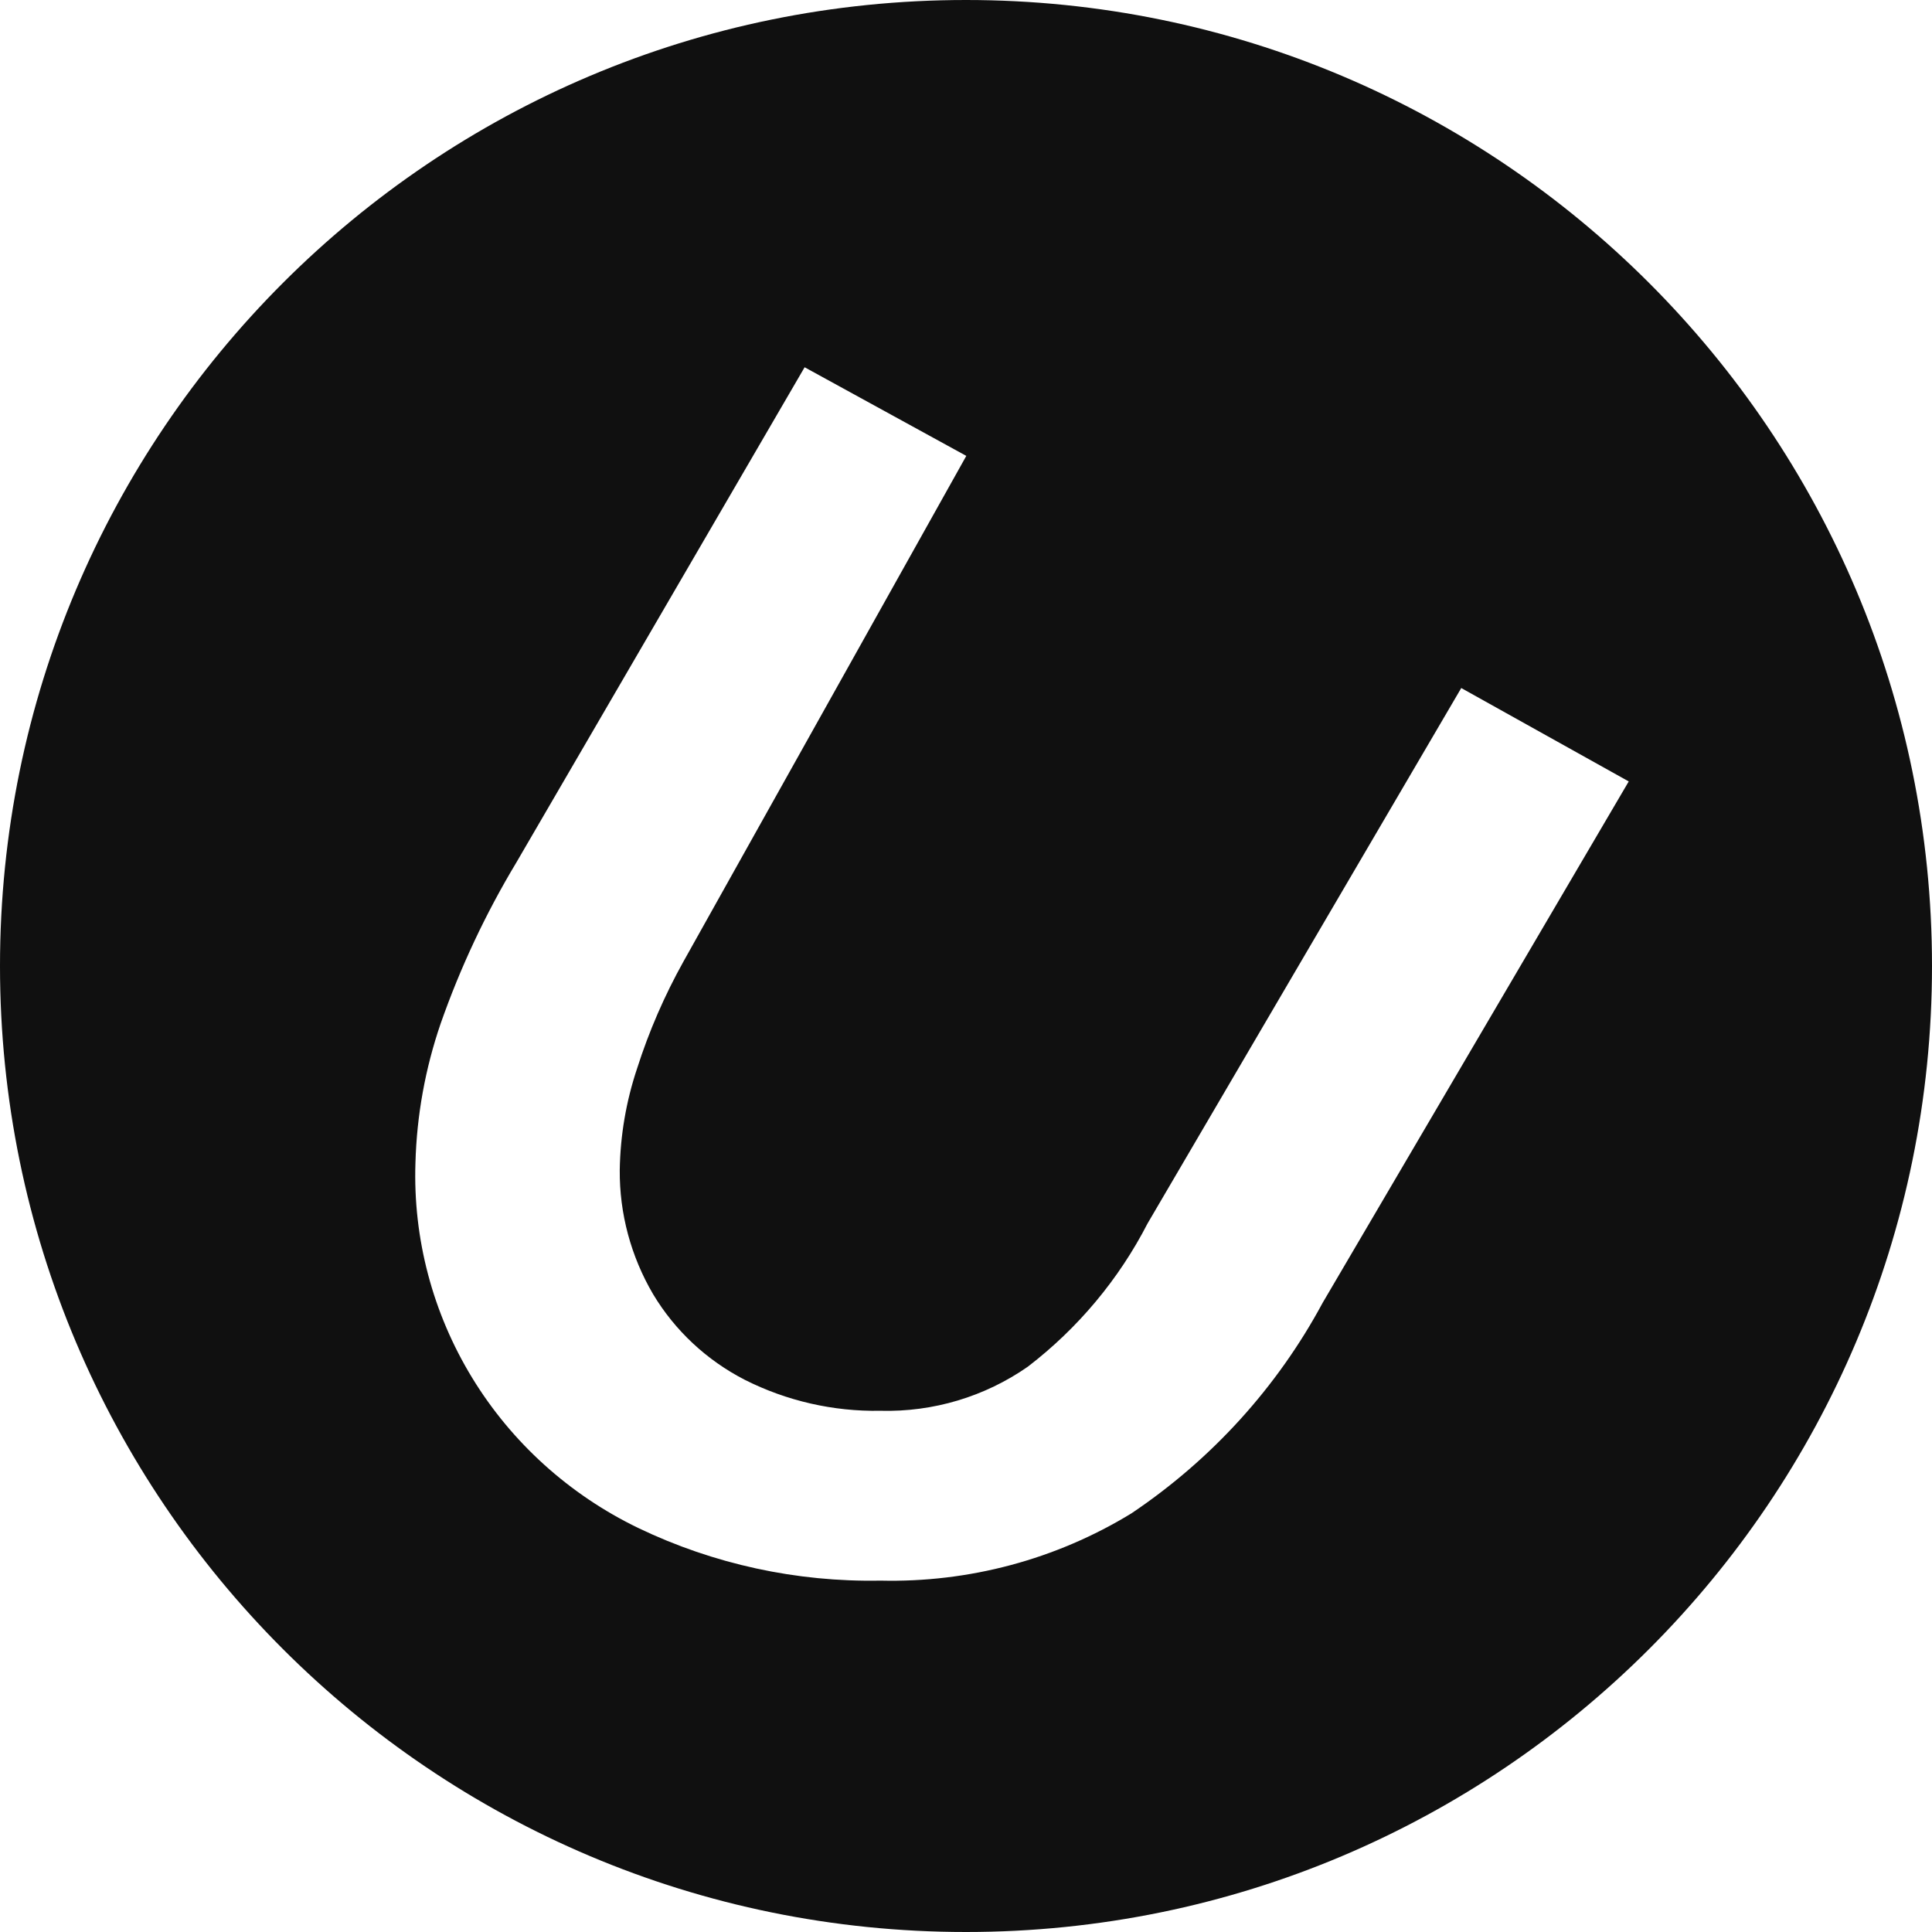 <svg width="32" height="32" viewBox="0 0 32 32" fill="none" xmlns="http://www.w3.org/2000/svg">
<path fill-rule="evenodd" clip-rule="evenodd" d="M16 32C24.837 32 32 24.837 32 16C32 7.163 24.837 0 16 0C7.163 0 0 7.163 0 16C0 24.837 7.163 32 16 32ZM19.008 20.263L24.203 11.396L26.977 12.943L21.907 21.579C21.155 22.977 20.068 24.174 18.74 25.066C17.494 25.828 16.049 26.215 14.582 26.18C13.194 26.206 11.819 25.907 10.571 25.308C9.429 24.756 8.474 23.892 7.82 22.82C7.166 21.748 6.84 20.513 6.881 19.263C6.902 18.477 7.043 17.698 7.299 16.952C7.625 16.023 8.045 15.129 8.554 14.283L13.327 6.083L16.005 7.551L11.319 15.928C11.006 16.49 10.749 17.081 10.554 17.692C10.371 18.237 10.274 18.805 10.265 19.378C10.259 20.1 10.45 20.81 10.817 21.435C11.178 22.038 11.705 22.53 12.336 22.854C13.03 23.204 13.802 23.381 14.582 23.367C15.456 23.39 16.313 23.133 17.025 22.636C17.856 21.998 18.533 21.187 19.008 20.263Z" fill="#101010"/>
</svg>

